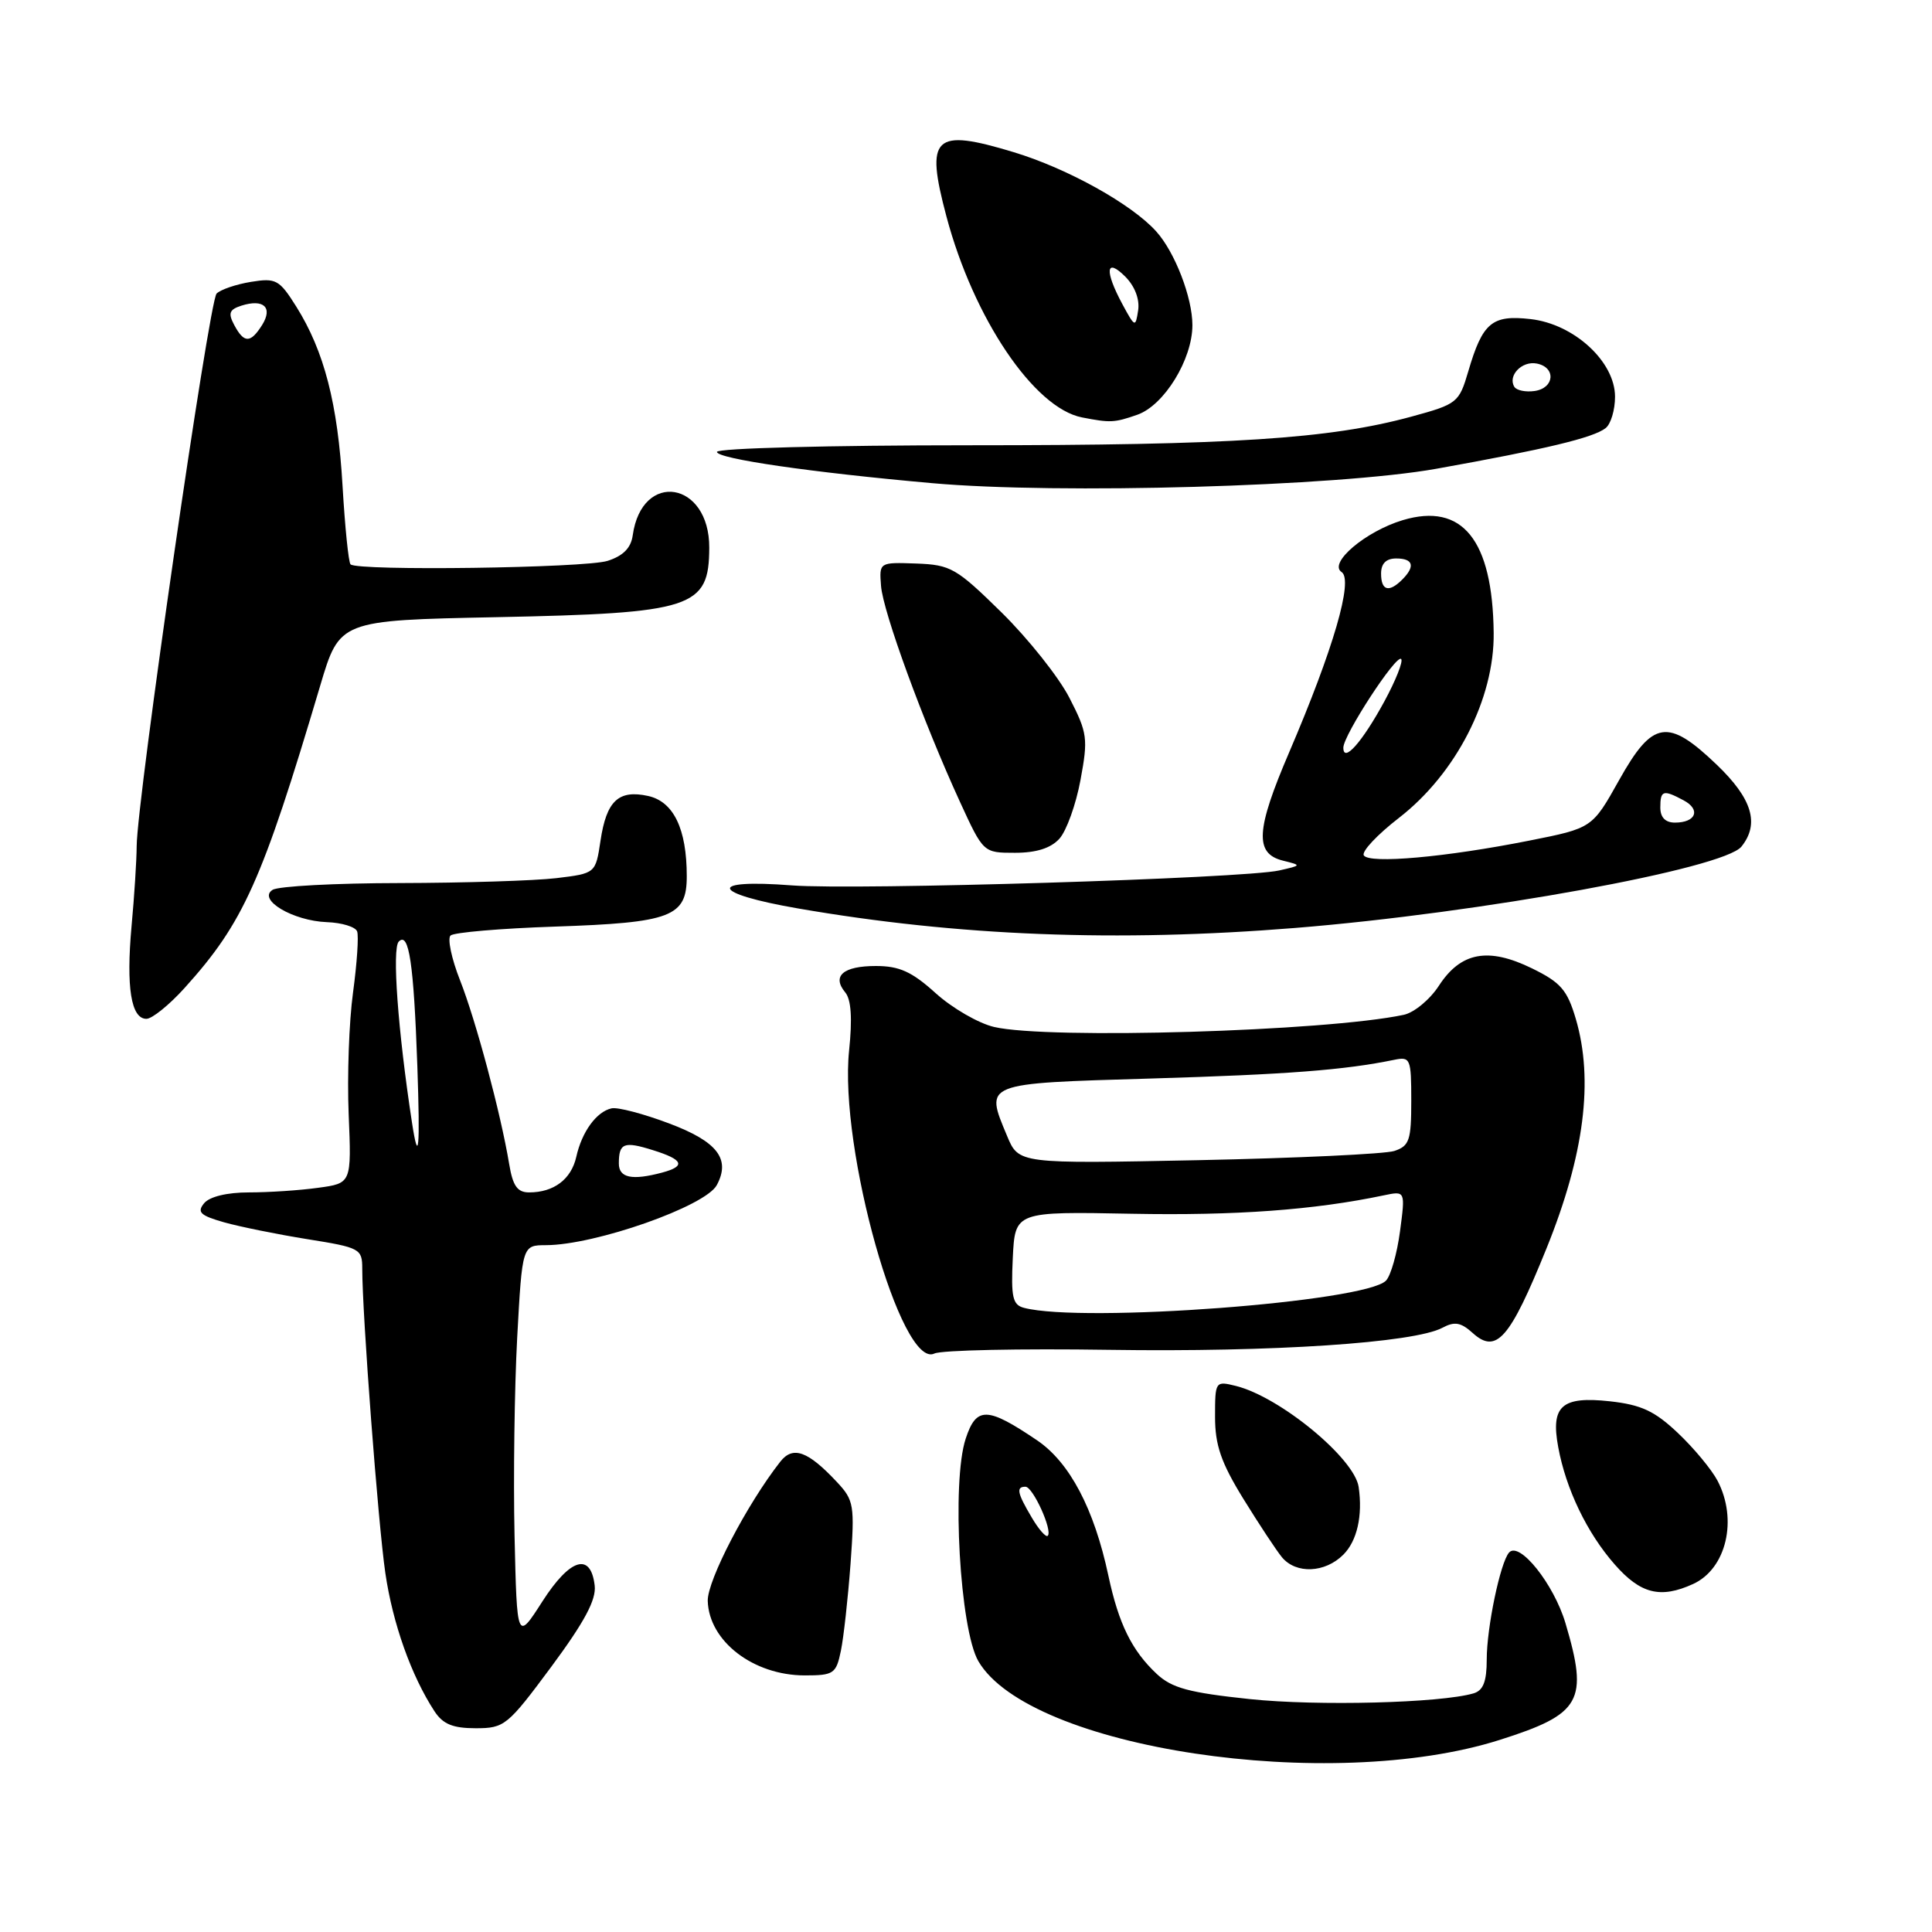 <?xml version="1.0" encoding="UTF-8" standalone="no"?>
<!DOCTYPE svg PUBLIC "-//W3C//DTD SVG 1.1//EN" "http://www.w3.org/Graphics/SVG/1.1/DTD/svg11.dtd" >
<svg xmlns="http://www.w3.org/2000/svg" xmlns:xlink="http://www.w3.org/1999/xlink" version="1.1" viewBox="0 0 256 256">
 <g >
 <path fill="currentColor"
d=" M 198.74 230.54 C 209.54 227.11 210.50 225.40 207.43 215.07 C 205.89 209.89 201.33 204.18 199.96 205.72 C 198.80 207.03 197.00 215.65 197.00 219.88 C 197.00 222.81 196.54 224.00 195.25 224.38 C 190.87 225.66 174.59 226.08 165.62 225.14 C 157.56 224.29 155.28 223.68 153.27 221.80 C 149.98 218.72 148.23 215.17 146.87 208.80 C 144.98 199.92 141.74 193.78 137.42 190.85 C 130.81 186.38 129.37 186.34 127.96 190.63 C 126.07 196.34 127.19 215.93 129.64 220.12 C 136.39 231.68 176.25 237.69 198.74 230.54 Z  M 73.06 220.84 C 77.44 214.92 79.02 211.98 78.80 210.10 C 78.28 205.65 75.55 206.47 71.88 212.18 C 68.50 217.46 68.50 217.46 68.18 203.48 C 68.01 195.79 68.17 183.99 68.53 177.25 C 69.20 165.00 69.20 165.00 72.35 164.99 C 78.85 164.98 93.48 159.84 94.98 157.03 C 96.84 153.57 95.05 151.26 88.66 148.86 C 85.27 147.58 81.84 146.68 81.04 146.86 C 79.04 147.30 77.10 149.96 76.36 153.29 C 75.69 156.26 73.39 158.00 70.11 158.00 C 68.55 158.00 67.95 157.14 67.47 154.25 C 66.35 147.52 63.06 135.23 60.96 129.90 C 59.83 127.04 59.27 124.36 59.70 123.96 C 60.14 123.55 66.35 123.02 73.50 122.78 C 88.97 122.26 91.00 121.48 91.00 116.11 C 91.00 109.84 89.26 106.22 85.88 105.47 C 81.96 104.61 80.36 106.11 79.57 111.40 C 78.92 115.73 78.92 115.73 73.71 116.36 C 70.84 116.70 61.53 116.99 53.00 117.01 C 44.47 117.02 36.88 117.42 36.12 117.91 C 34.07 119.20 38.81 122.02 43.32 122.19 C 45.29 122.26 47.09 122.81 47.32 123.41 C 47.55 124.01 47.30 127.65 46.78 131.50 C 46.25 135.35 45.99 142.61 46.20 147.64 C 46.58 156.79 46.58 156.79 42.15 157.39 C 39.71 157.73 35.59 158.00 32.98 158.00 C 30.09 158.00 27.78 158.56 27.05 159.43 C 26.07 160.62 26.53 161.06 29.68 161.96 C 31.78 162.55 36.76 163.56 40.75 164.20 C 47.71 165.31 48.00 165.47 48.00 168.10 C 48.00 174.18 50.11 201.95 51.06 208.44 C 52.04 215.14 54.50 222.05 57.57 226.75 C 58.69 228.46 60.00 229.00 63.03 229.00 C 66.85 229.00 67.25 228.67 73.06 220.84 Z  M 111.42 218.75 C 111.79 216.96 112.36 211.78 112.70 207.22 C 113.26 199.45 113.16 198.79 110.90 196.38 C 107.05 192.26 105.07 191.55 103.40 193.67 C 98.98 199.30 93.71 209.43 93.78 212.13 C 93.94 217.47 99.82 221.99 106.62 222.00 C 110.48 222.00 110.79 221.78 111.42 218.75 Z  M 224.34 209.89 C 228.75 207.88 230.29 201.36 227.58 196.20 C 226.80 194.72 224.44 191.87 222.33 189.88 C 219.26 186.97 217.48 186.14 213.33 185.68 C 206.94 184.98 205.46 186.28 206.47 191.74 C 207.49 197.30 210.29 203.13 213.96 207.30 C 217.38 211.20 220.02 211.86 224.34 209.89 Z  M 178.00 206.00 C 179.82 204.18 180.58 200.85 180.03 197.04 C 179.48 193.23 169.58 185.08 163.75 183.64 C 161.04 182.97 161.00 183.03 161.00 187.73 C 161.00 191.49 161.79 193.79 164.75 198.60 C 166.82 201.95 169.12 205.44 169.87 206.35 C 171.74 208.59 175.57 208.43 178.00 206.00 Z  M 147.00 178.86 C 168.63 179.18 187.38 177.94 191.14 175.93 C 192.74 175.07 193.58 175.22 195.14 176.63 C 198.28 179.47 200.06 177.42 204.92 165.42 C 209.93 153.03 211.19 143.12 208.80 135.00 C 207.67 131.17 206.80 130.17 202.99 128.31 C 197.20 125.48 193.57 126.15 190.67 130.60 C 189.48 132.44 187.38 134.18 186.00 134.47 C 175.67 136.66 138.93 137.75 131.73 136.08 C 129.66 135.60 126.17 133.58 123.98 131.60 C 120.83 128.75 119.17 128.00 116.06 128.00 C 111.73 128.00 110.19 129.32 112.00 131.50 C 112.79 132.45 112.95 134.97 112.51 139.20 C 111.16 152.15 119.41 181.48 123.81 179.35 C 124.74 178.90 135.18 178.68 147.00 178.86 Z  M 24.46 130.91 C 32.26 122.27 34.72 116.80 42.43 90.85 C 45.00 82.20 45.00 82.20 65.75 81.78 C 91.84 81.25 93.95 80.56 93.98 72.58 C 94.02 63.76 85.05 62.30 83.84 70.93 C 83.61 72.61 82.57 73.66 80.50 74.32 C 77.48 75.27 47.35 75.68 46.45 74.78 C 46.18 74.52 45.71 69.84 45.39 64.40 C 44.76 53.50 42.96 46.53 39.26 40.63 C 37.01 37.05 36.57 36.81 33.25 37.35 C 31.28 37.67 29.23 38.37 28.70 38.90 C 27.70 39.90 18.14 106.04 18.11 112.13 C 18.10 113.98 17.80 118.76 17.43 122.74 C 16.70 130.83 17.37 135.00 19.40 135.00 C 20.15 135.00 22.43 133.16 24.46 130.91 Z  M 171.60 122.96 C 196.21 120.97 228.40 115.10 230.75 112.18 C 233.18 109.15 232.18 105.83 227.48 101.33 C 220.99 95.11 218.98 95.43 214.54 103.37 C 210.98 109.73 210.98 109.73 202.62 111.39 C 191.55 113.59 181.42 114.49 180.71 113.34 C 180.40 112.83 182.49 110.60 185.36 108.38 C 192.94 102.51 198.03 92.58 197.92 83.85 C 197.78 71.53 193.77 66.56 185.88 68.92 C 180.94 70.40 175.97 74.62 177.77 75.80 C 179.35 76.85 176.69 85.99 170.82 99.69 C 166.40 109.99 166.22 113.10 170.00 114.04 C 172.49 114.66 172.49 114.66 169.50 115.34 C 164.79 116.40 113.45 117.97 104.94 117.32 C 93.60 116.44 94.13 118.37 105.78 120.38 C 126.94 124.04 148.04 124.86 171.60 122.96 Z  M 140.38 111.13 C 141.31 110.10 142.57 106.61 143.17 103.36 C 144.19 97.86 144.10 97.13 141.71 92.48 C 140.31 89.74 136.26 84.65 132.73 81.17 C 126.71 75.26 125.98 74.84 121.40 74.67 C 116.50 74.50 116.50 74.50 116.74 77.63 C 117.00 81.06 122.32 95.62 127.20 106.25 C 130.30 113.00 130.30 113.00 134.49 113.00 C 137.32 113.00 139.24 112.39 140.38 111.13 Z  M 190.29 62.12 C 204.80 59.52 211.12 58.01 212.75 56.73 C 213.44 56.20 214.00 54.32 214.00 52.57 C 214.00 47.92 208.57 42.93 202.80 42.28 C 197.69 41.70 196.45 42.74 194.55 49.22 C 193.33 53.37 193.09 53.55 187.00 55.21 C 176.17 58.16 163.17 59.00 128.54 59.00 C 110.00 59.00 95.00 59.39 95.00 59.88 C 95.00 60.78 107.51 62.60 123.50 64.02 C 140.24 65.52 177.15 64.46 190.29 62.12 Z  M 150.69 54.96 C 154.25 53.72 158.00 47.63 158.00 43.08 C 158.00 39.43 155.68 33.41 153.21 30.67 C 149.97 27.06 141.49 22.34 134.34 20.17 C 123.72 16.95 122.57 18.04 125.41 28.69 C 129.00 42.18 137.02 54.07 143.37 55.31 C 147.12 56.04 147.65 56.02 150.69 54.96 Z  M 136.70 201.06 C 134.78 197.82 134.62 197.00 135.88 197.00 C 136.87 197.00 139.51 202.82 138.83 203.50 C 138.59 203.74 137.63 202.65 136.70 201.06 Z  M 82.00 154.17 C 82.00 151.46 82.67 151.19 86.51 152.40 C 90.56 153.66 90.91 154.52 87.75 155.37 C 83.75 156.44 82.00 156.08 82.00 154.17 Z  M 54.59 148.75 C 52.72 136.54 51.93 125.67 52.84 124.76 C 54.19 123.41 54.82 127.65 55.30 141.25 C 55.68 152.26 55.47 154.49 54.59 148.75 Z  M 135.70 173.30 C 134.18 172.91 133.95 171.91 134.20 166.68 C 134.50 160.53 134.50 160.53 150.00 160.83 C 163.70 161.09 174.14 160.33 183.36 158.39 C 186.22 157.79 186.22 157.79 185.51 163.15 C 185.12 166.09 184.29 169.03 183.65 169.69 C 180.90 172.52 143.53 175.33 135.70 173.30 Z  M 133.44 150.51 C 130.49 143.45 130.19 143.57 152.51 142.91 C 170.60 142.37 178.15 141.79 184.75 140.43 C 186.88 139.99 187.00 140.27 187.00 145.86 C 187.00 151.10 186.75 151.85 184.75 152.51 C 183.51 152.91 171.81 153.46 158.74 153.73 C 134.98 154.21 134.98 154.21 133.44 150.51 Z  M 31.04 43.07 C 30.20 41.50 30.38 41.02 31.99 40.50 C 34.93 39.57 36.18 40.73 34.74 43.05 C 33.20 45.50 32.34 45.51 31.04 43.07 Z  M 220.00 107.00 C 220.00 104.71 220.38 104.60 223.09 106.05 C 225.40 107.28 224.72 109.00 221.94 109.00 C 220.67 109.00 220.00 108.31 220.00 107.00 Z  M 178.00 99.07 C 178.00 97.42 185.00 86.67 185.66 87.32 C 185.95 87.62 184.95 90.15 183.43 92.95 C 180.49 98.35 178.00 101.16 178.00 99.07 Z  M 183.00 76.00 C 183.00 74.67 183.67 74.00 185.00 74.00 C 187.27 74.00 187.56 75.04 185.80 76.80 C 184.04 78.56 183.00 78.27 183.00 76.00 Z  M 200.66 51.26 C 199.75 49.78 201.66 47.79 203.62 48.17 C 206.20 48.66 206.00 51.43 203.34 51.81 C 202.16 51.98 200.95 51.73 200.66 51.26 Z  M 148.72 40.30 C 146.34 35.88 146.52 34.08 149.09 36.64 C 150.37 37.92 151.03 39.65 150.81 41.12 C 150.46 43.42 150.39 43.39 148.72 40.30 Z "/>
</g>
</svg>